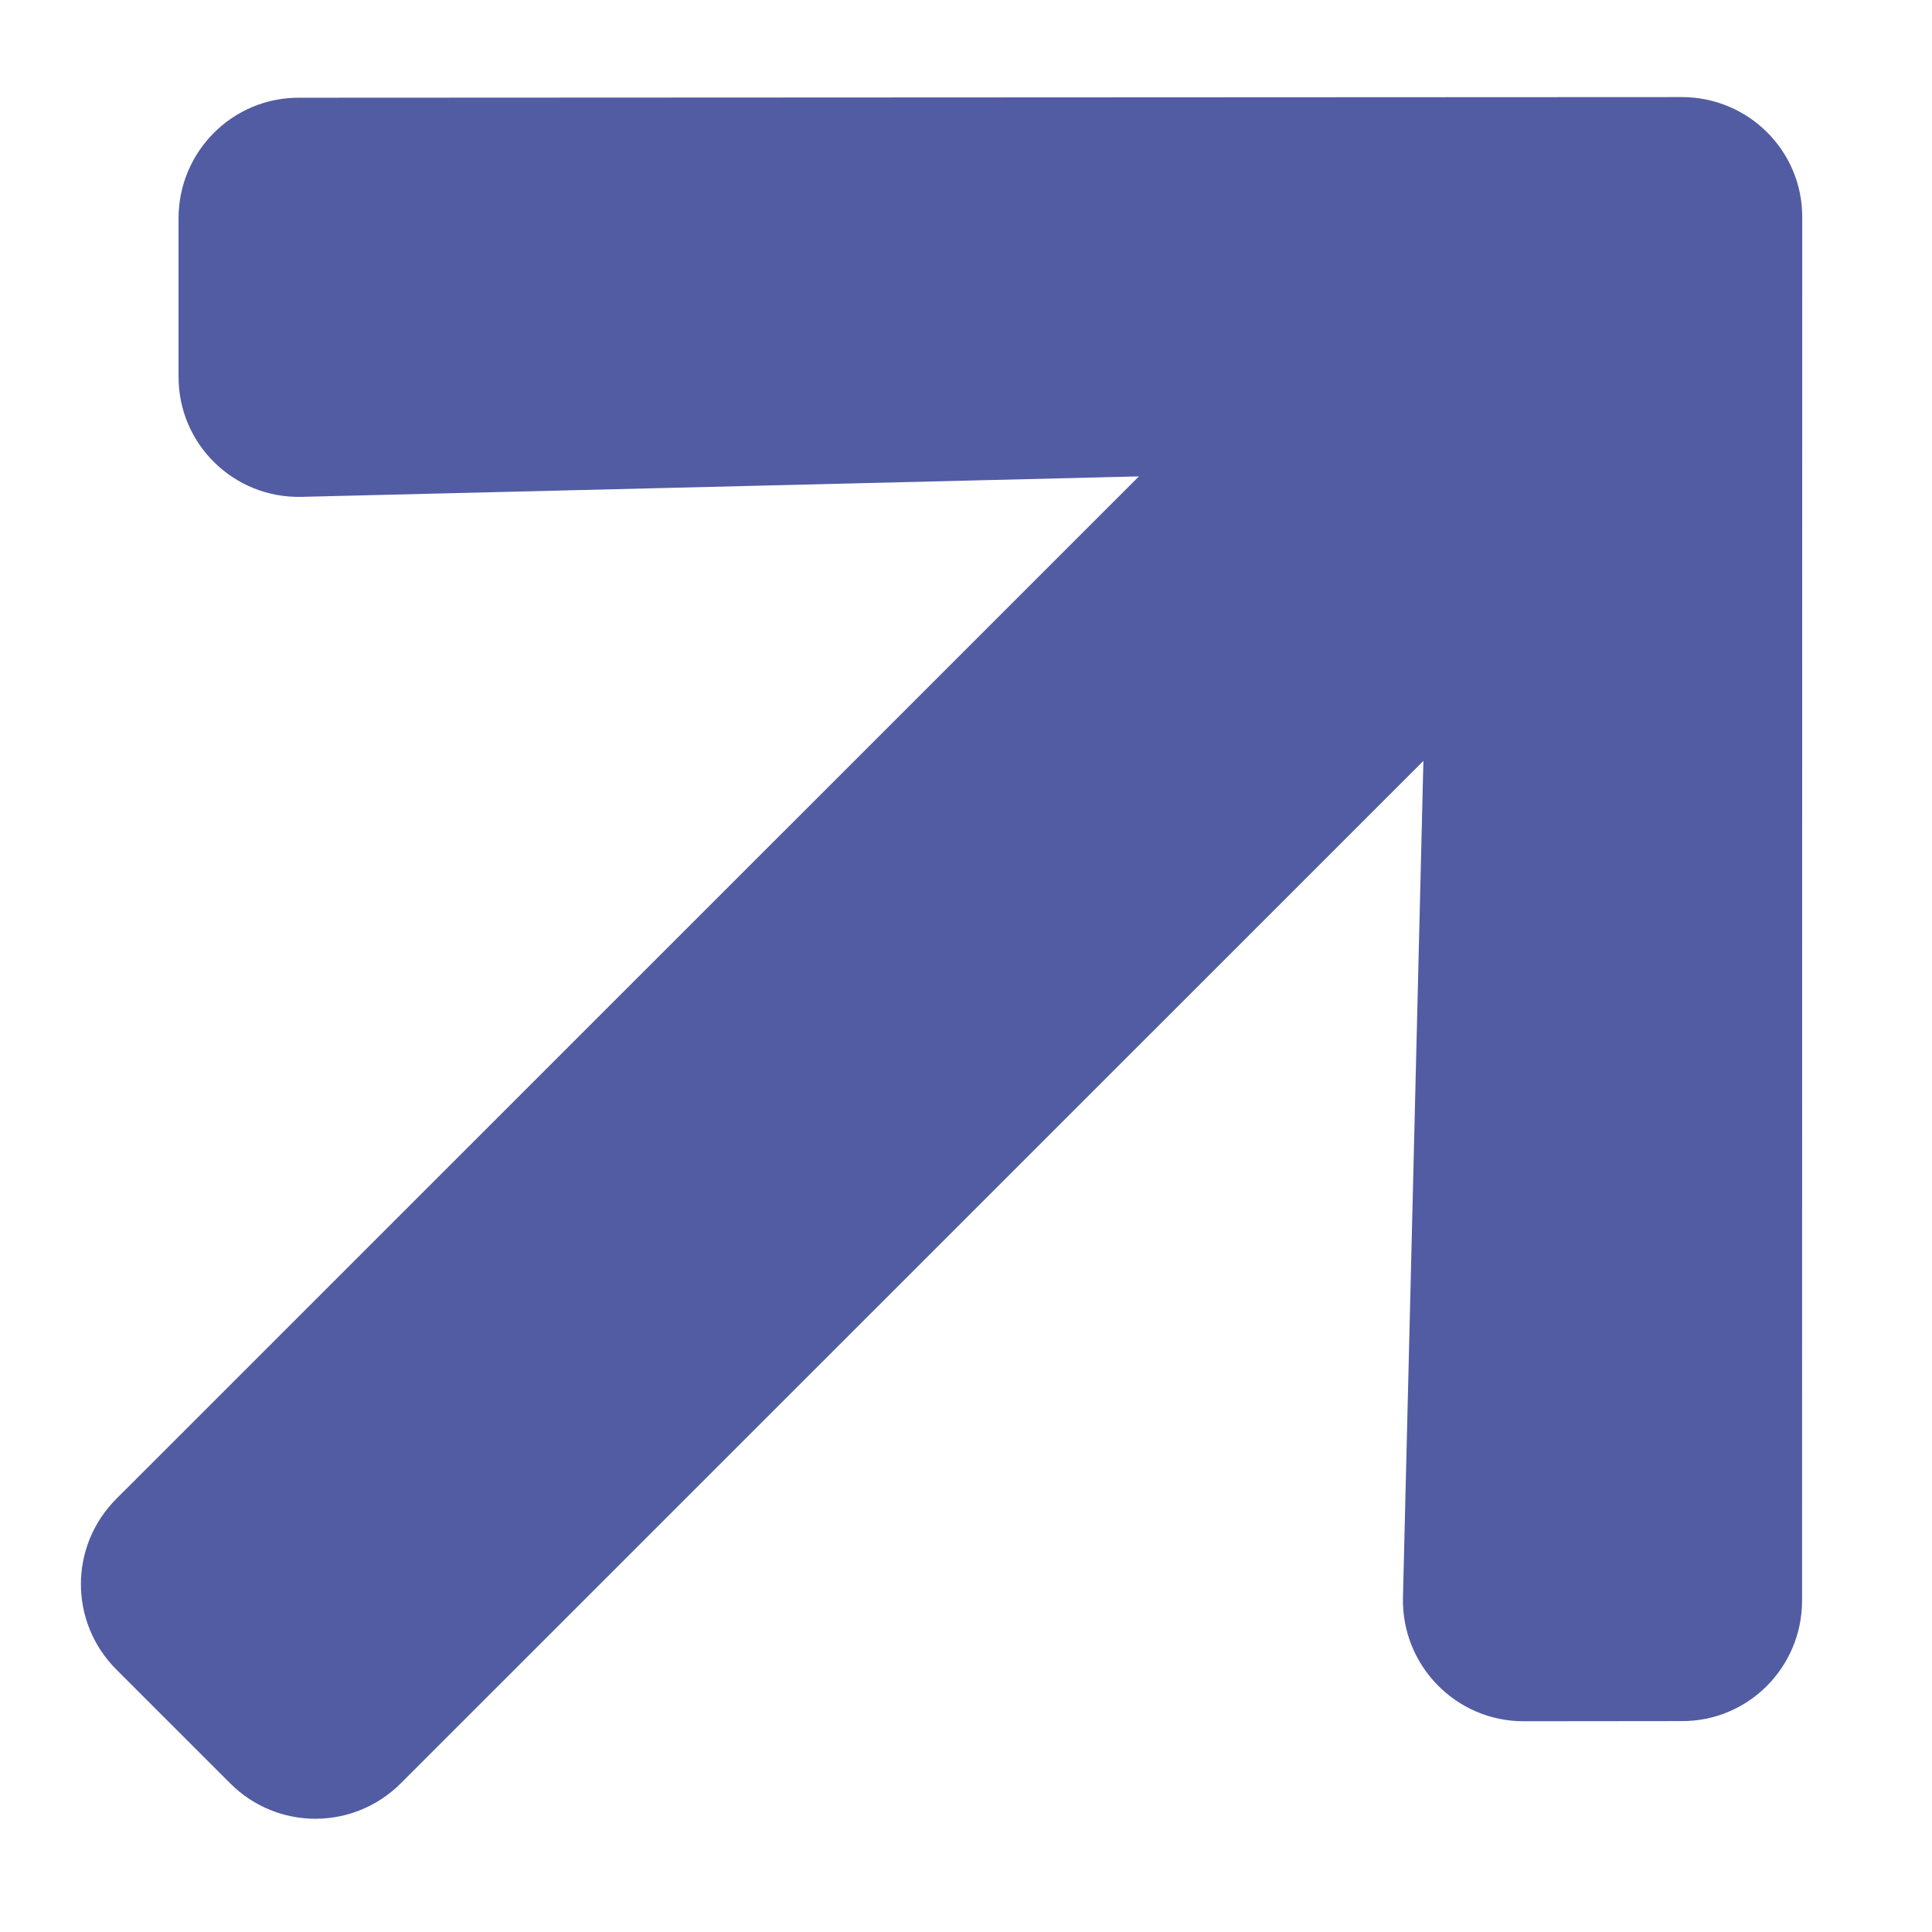<svg width="12" height="12" viewBox="0 0 12 12" fill="none" xmlns="http://www.w3.org/2000/svg">
<path d="M1.109 2.337L1.109 1.356C1.109 0.941 1.445 0.605 1.858 0.607L10.446 0.603C10.861 0.603 11.197 0.939 11.194 1.352L11.193 9.941C11.193 10.357 10.857 10.693 10.444 10.69L9.463 10.691C9.043 10.691 8.705 10.344 8.714 9.924L8.841 4.726L2.49 11.076C2.196 11.37 1.723 11.37 1.43 11.077L0.723 10.37C0.429 10.076 0.429 9.603 0.723 9.309L7.074 2.959L1.875 3.086C1.453 3.097 1.107 2.759 1.109 2.337Z" fill="#525CA3"/>
</svg>
